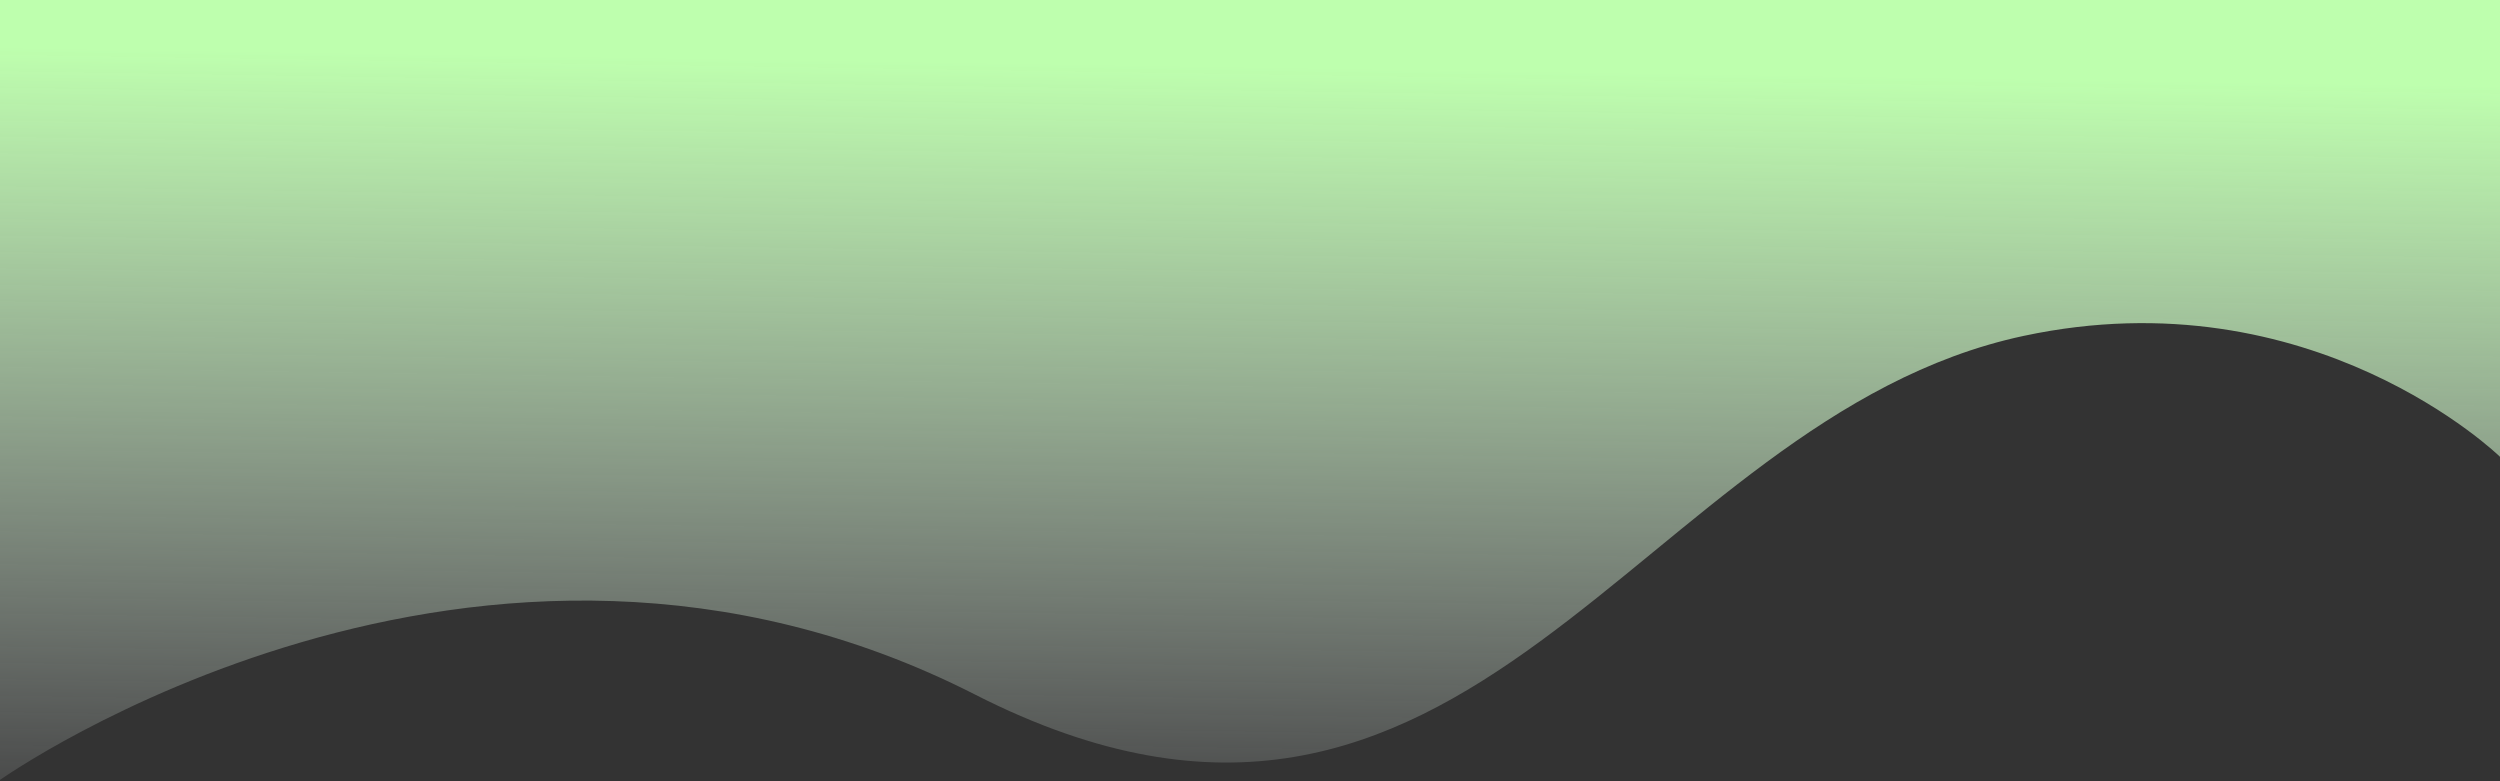 <svg width="1600" height="500" viewBox="0 0 1600 500" fill="none" xmlns="http://www.w3.org/2000/svg">
<rect x="0" y="0" width="1600" height="500" fill="#333333" stroke="none"/>
<path d="M0 0H1600V292.343C1600 292.343 1480.16 175.378 1295 215C1047.23 268.02 942 606.5 624 444.5C306 282.5 0 499.146 0 499.146V0Z" fill="url(#paint0_linear_94_9)"/>
<defs>
<linearGradient id="paint0_linear_94_9" x1="800" y1="-8.59776e-07" x2="791" y2="578.5" gradientUnits="userSpaceOnUse">
<stop offset="0.073" stop-color="#BEFFAE"/>
<stop offset="1" stop-color="#F6F7FF" stop-opacity="0"/>
</linearGradient>
</defs>
</svg>
